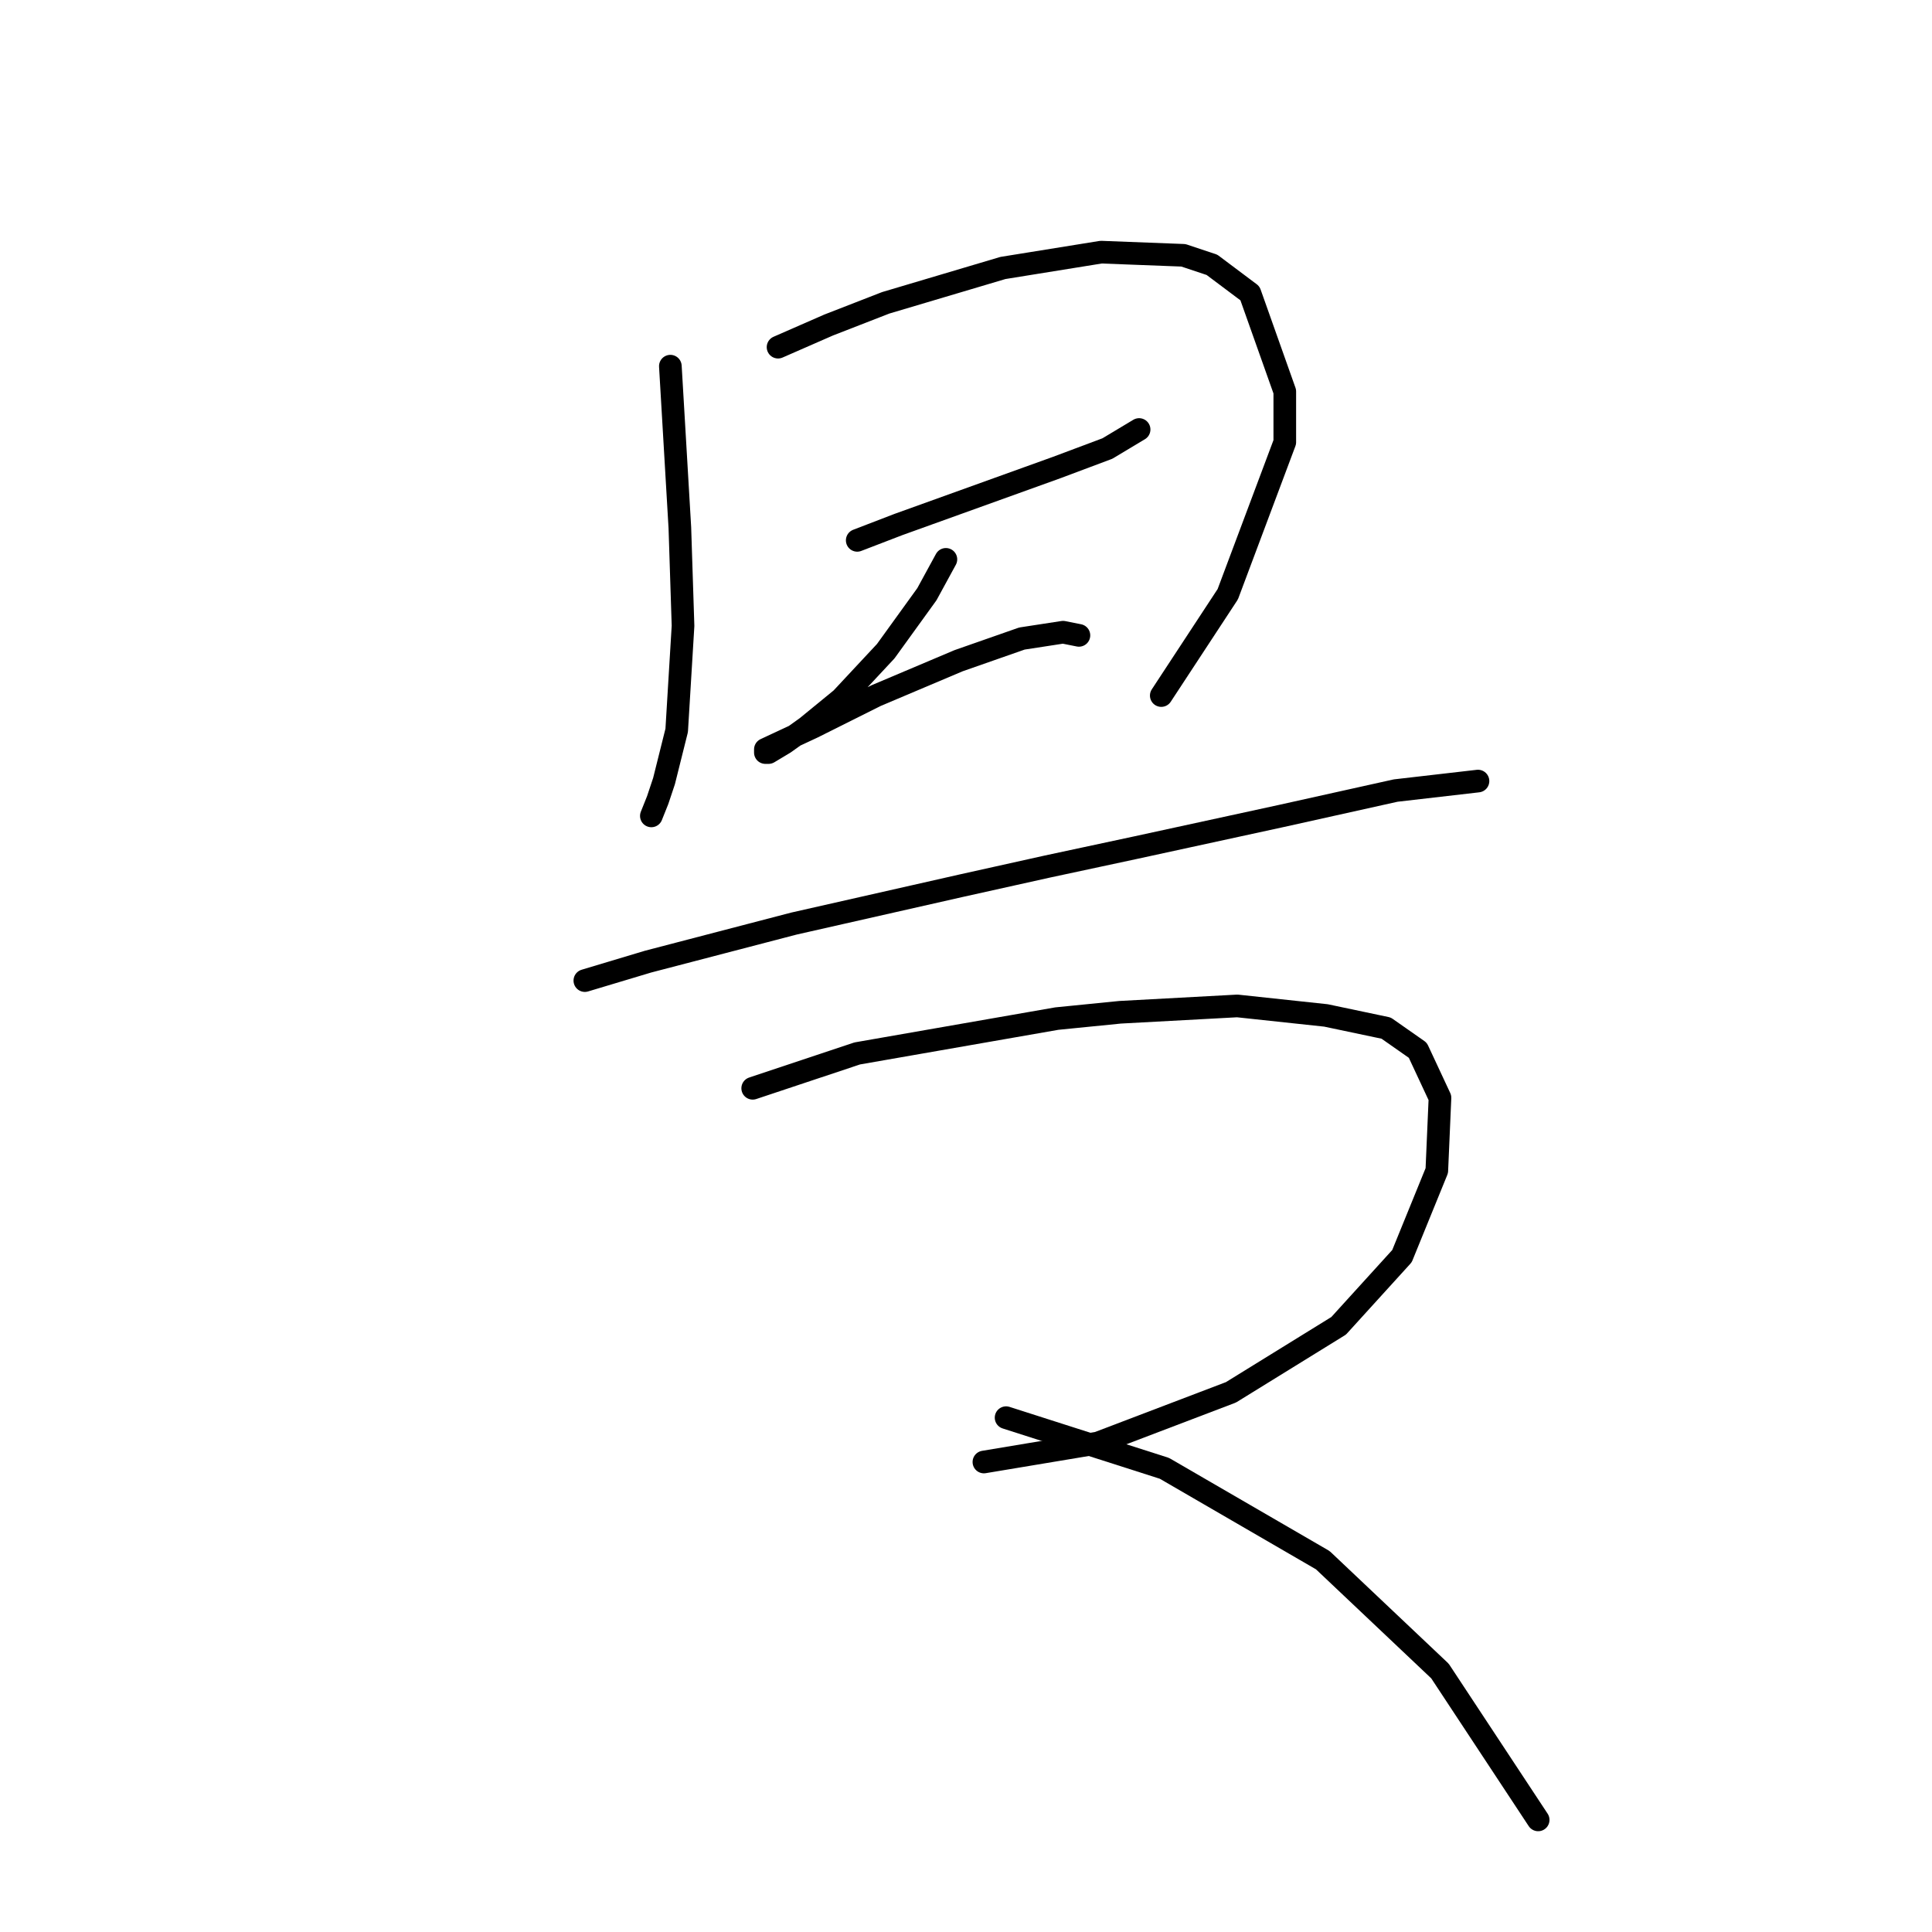 <?xml version="1.0" standalone="no"?>
    <svg width="256" height="256" xmlns="http://www.w3.org/2000/svg" version="1.1">
    <polyline stroke="black" stroke-width="3" stroke-linecap="round" fill="transparent" stroke-linejoin="round" points="88.826 48.519 89.246 55.653 89.665 62.787 90.085 69.922 90.505 82.931 89.665 96.78 87.987 103.495 87.147 106.013 86.308 108.111 86.308 108.111 " />
        <polyline stroke="black" stroke-width="3" stroke-linecap="round" fill="transparent" stroke-linejoin="round" points="103.095 46.001 109.809 43.063 117.363 40.125 132.891 35.509 145.901 33.411 156.812 33.83 160.589 35.089 165.625 38.866 170.241 51.876 170.241 58.591 162.687 78.735 153.874 92.164 153.874 92.164 " />
        <polyline stroke="black" stroke-width="3" stroke-linecap="round" fill="transparent" stroke-linejoin="round" points="113.586 71.6 119.042 69.502 140.025 61.948 146.74 59.43 150.937 56.912 150.937 56.912 " />
        <polyline stroke="black" stroke-width="3" stroke-linecap="round" fill="transparent" stroke-linejoin="round" points="125.337 74.118 122.819 78.735 117.363 86.289 111.488 92.584 106.872 96.361 103.934 98.459 101.836 99.718 101.416 99.718 101.416 99.298 107.711 96.361 116.104 92.164 127.016 87.548 135.409 84.61 140.865 83.771 142.963 84.19 142.963 84.19 " />
        <polyline stroke="black" stroke-width="3" stroke-linecap="round" fill="transparent" stroke-linejoin="round" points="77.495 129.934 85.888 127.416 95.541 124.898 105.193 122.38 127.435 117.344 138.766 114.826 150.517 112.308 169.822 108.111 184.93 104.754 195.841 103.495 195.841 103.495 " />
        <polyline stroke="black" stroke-width="3" stroke-linecap="round" fill="transparent" stroke-linejoin="round" points="99.737 144.203 113.586 139.586 140.025 134.97 148.419 134.131 163.946 133.291 175.697 134.55 183.671 136.229 187.867 139.167 190.805 145.462 190.385 155.114 185.769 166.445 177.376 175.678 163.107 184.491 145.481 191.205 130.373 193.723 130.373 193.723 " />
        <polyline stroke="black" stroke-width="3" stroke-linecap="round" fill="transparent" stroke-linejoin="round" points="133.311 187.848 154.294 194.563 175.277 206.733 190.805 221.421 203.815 241.146 203.815 241.146 " />
        </svg>